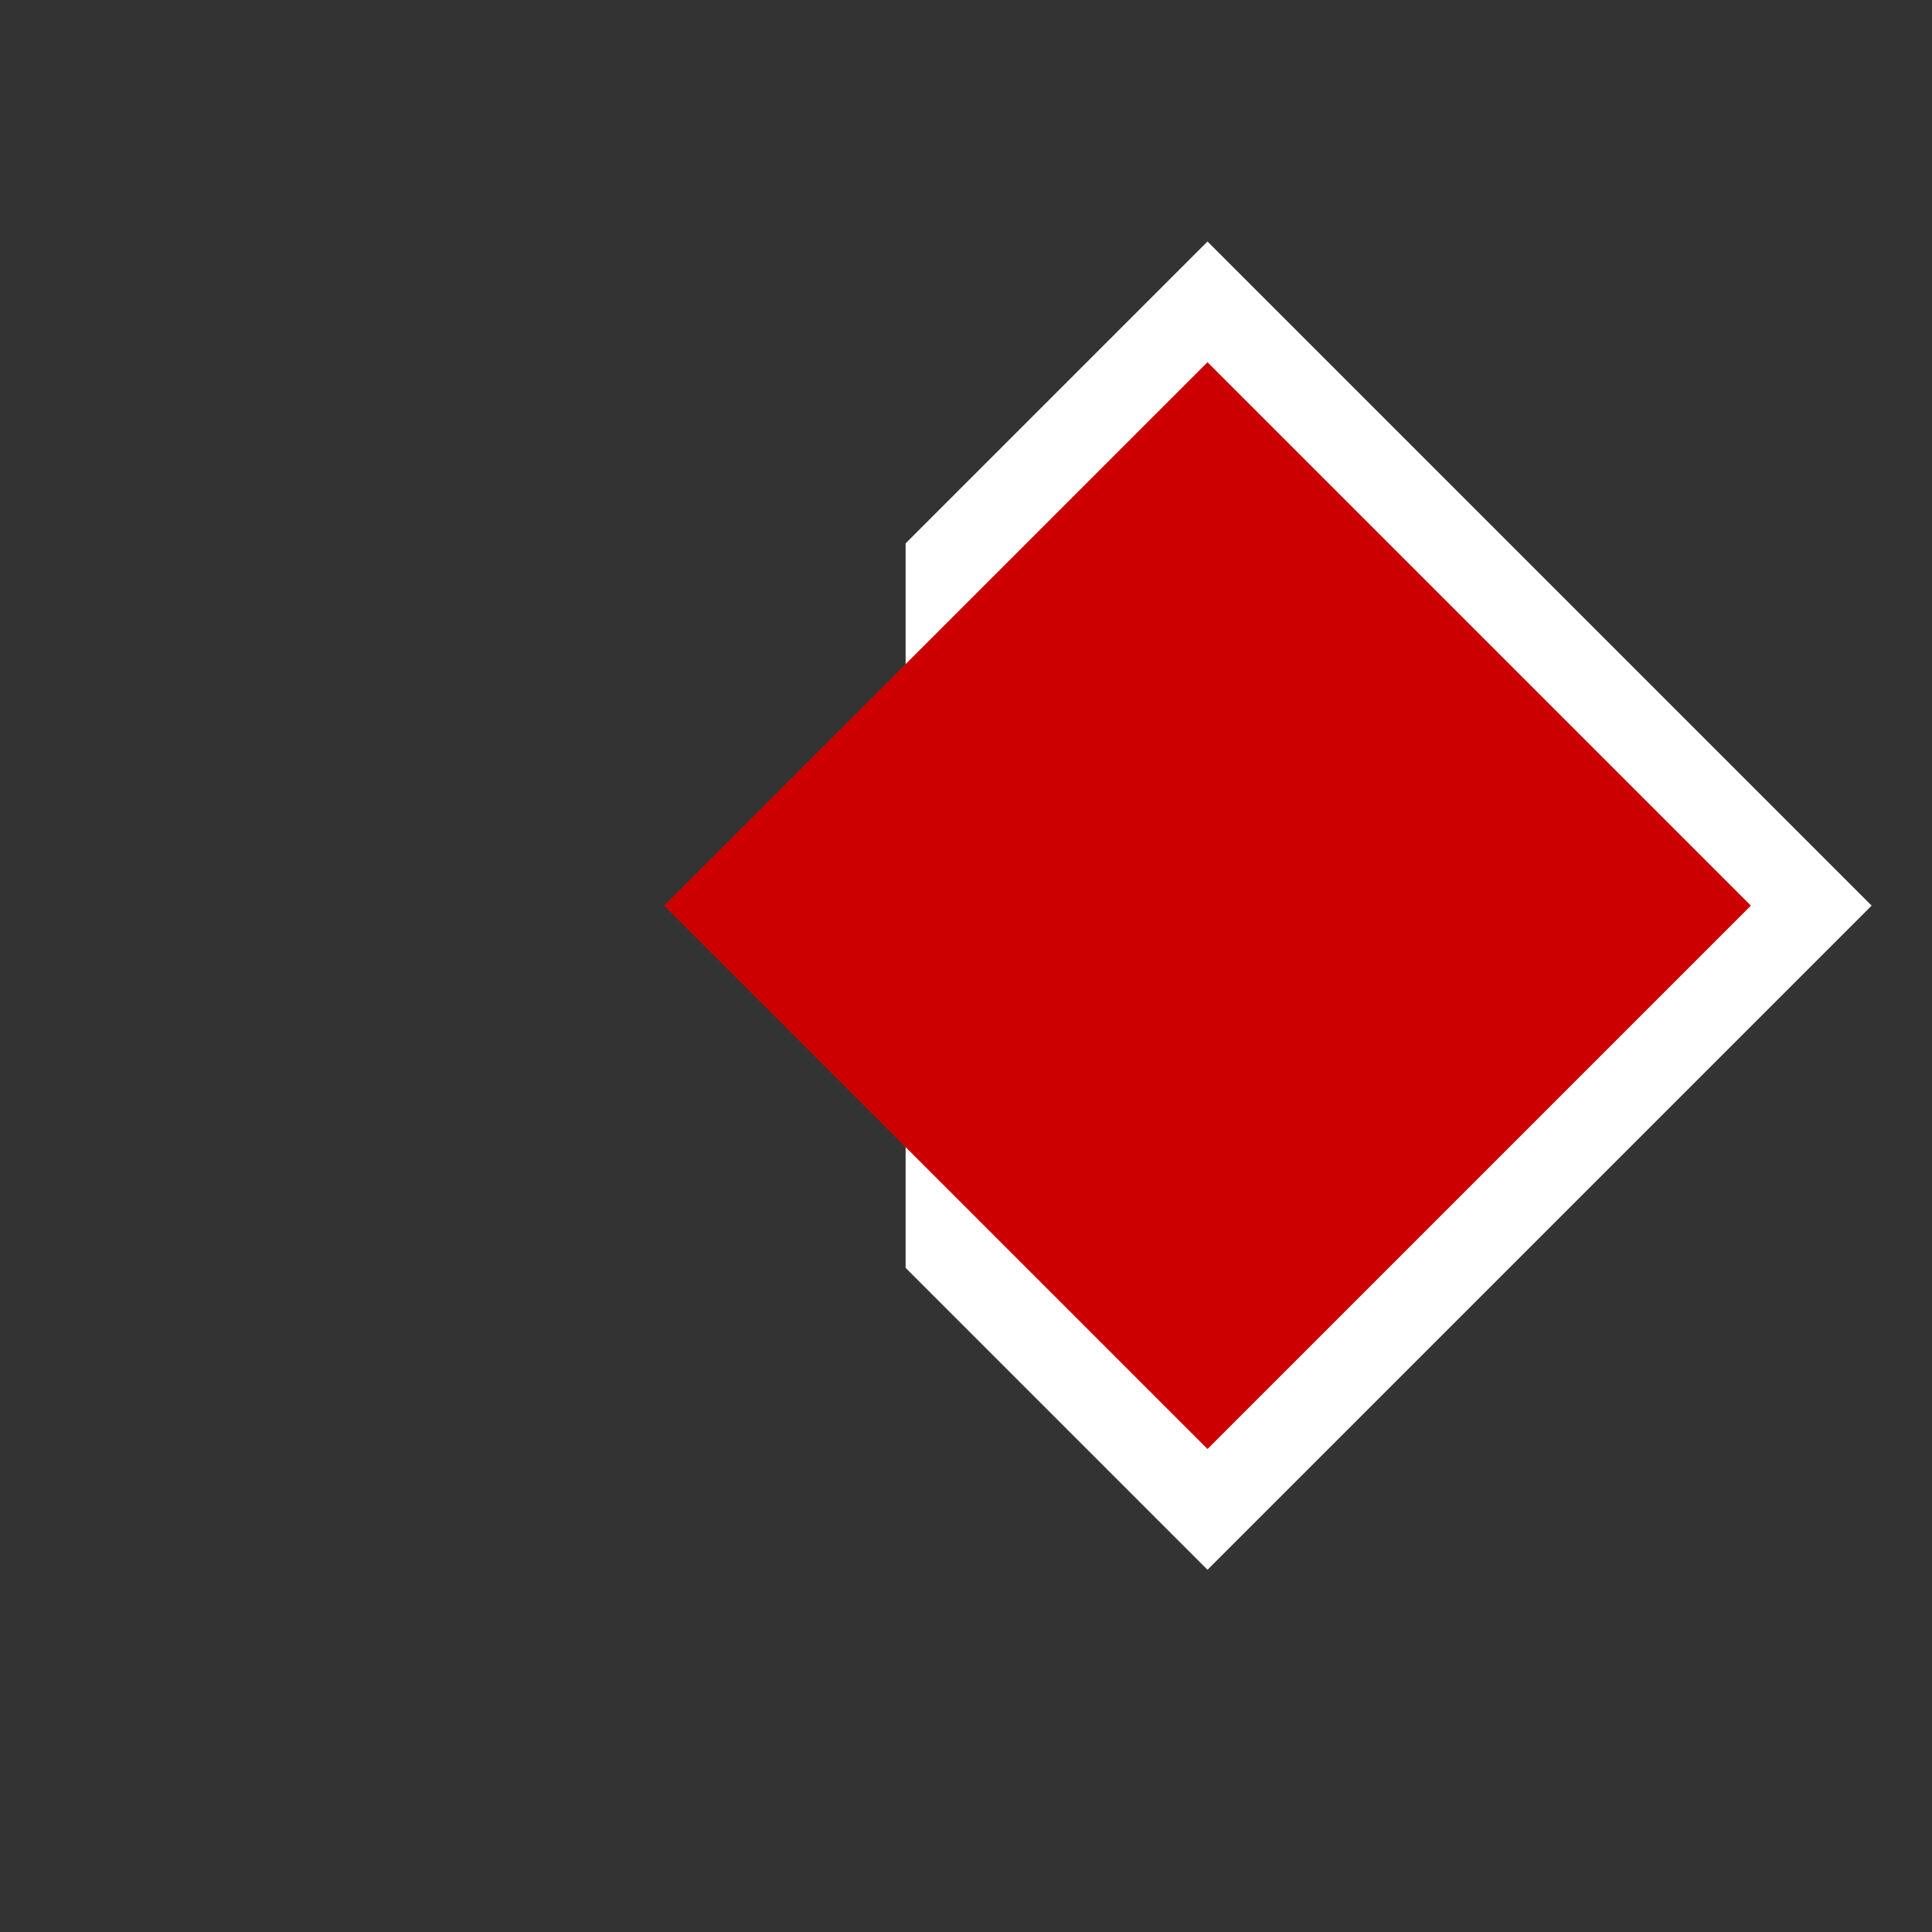 <svg xmlns="http://www.w3.org/2000/svg" preserveAspectRatio="none" viewBox="0 0 16 16">
<rect x="0" y="0" width="16" height="16" fill="#333333" stroke="none"/>
<path fill="white" d="M7.5,4.5l2.5,-2.5l5.5,5.5l-5.5,5.5l-2.5,-2.5lz"/>
<path fill="#c00" d="M10,3l4.5,4.5l-4.5,4.5l-4.5,-4.5z"/>
</svg>
